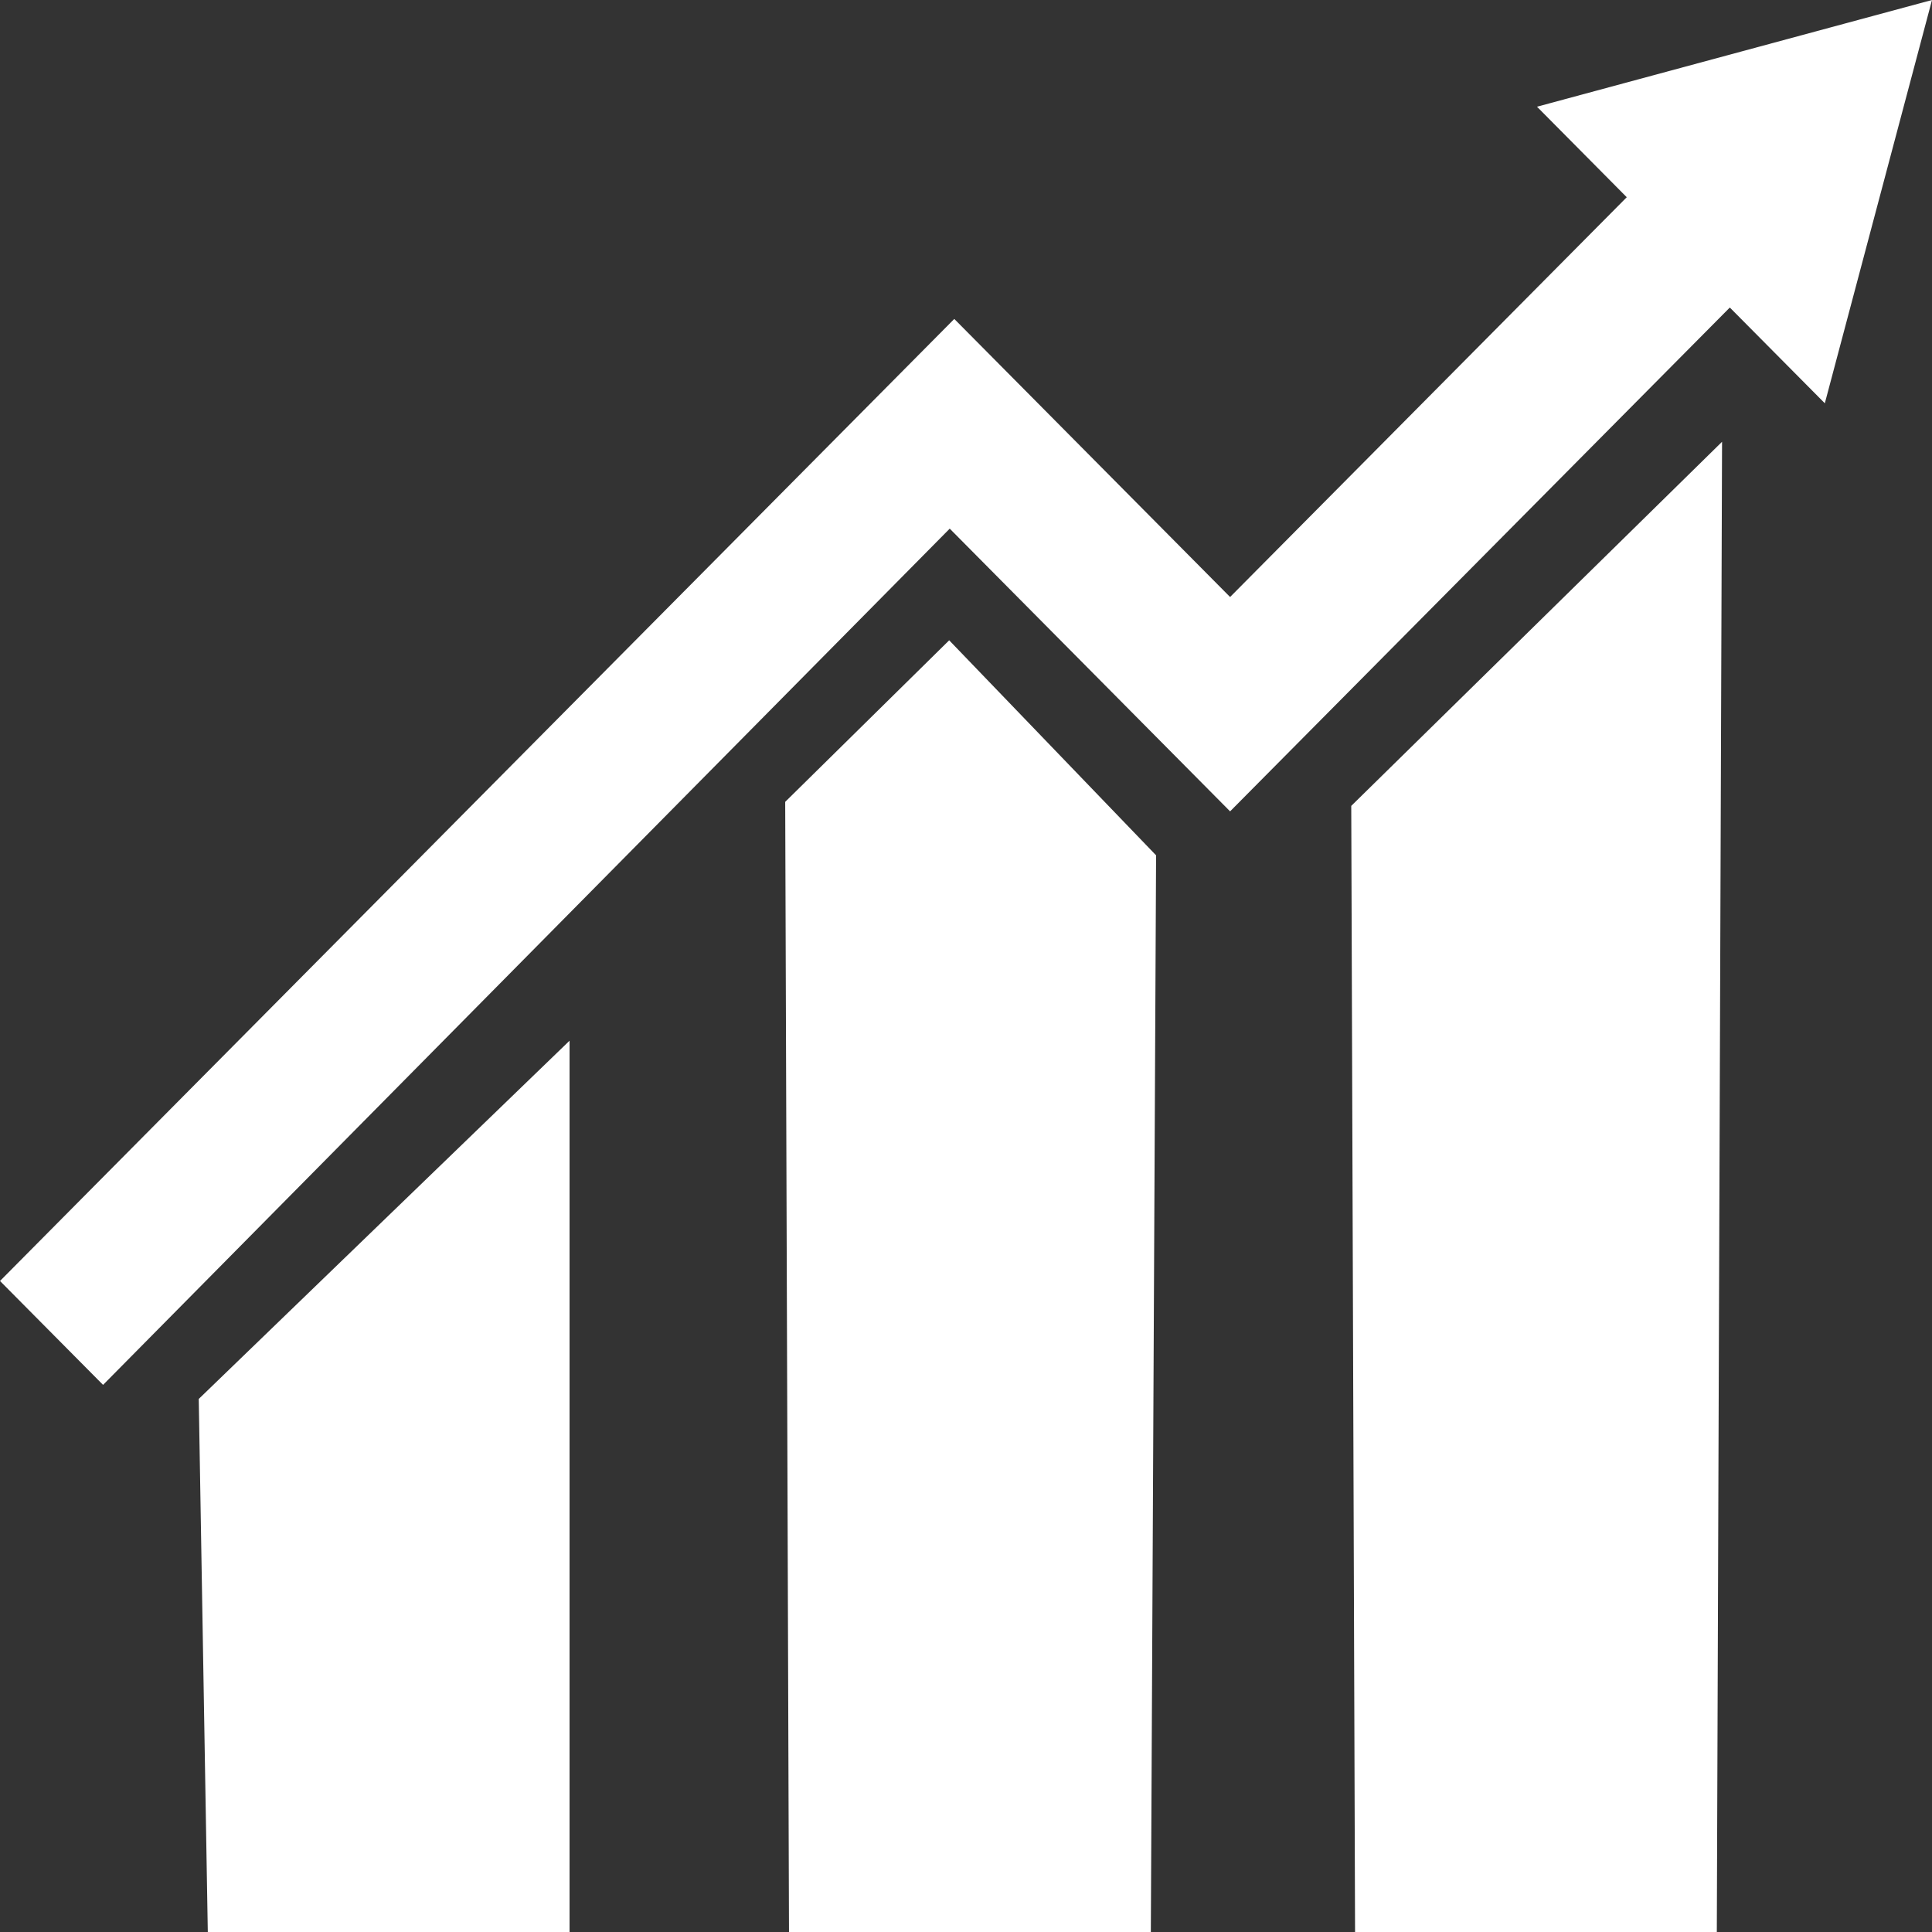 <?xml version="1.0" encoding="UTF-8"?>
<!DOCTYPE svg PUBLIC "-//W3C//DTD SVG 1.1//EN" "http://www.w3.org/Graphics/SVG/1.1/DTD/svg11.dtd">
<!-- Creator: CorelDRAW 2018 (64-Bit) -->
<svg xmlns="http://www.w3.org/2000/svg" xml:space="preserve" width="3.75mm" height="3.75mm" version="1.1" style="shape-rendering:geometricPrecision; text-rendering:geometricPrecision; image-rendering:optimizeQuality; fill-rule:evenodd; clip-rule:evenodd"
viewBox="0 0 1688.02 1688.02"
 xmlns:xlink="http://www.w3.org/1999/xlink">
 <rect x="0" y="0" width="1688.02" height="1688.02" fill="#333333" stroke="none"/>
 <defs>
  <style type="text/css">
   <![CDATA[
    .fil0 {fill:white}
   ]]>
  </style>
 </defs>
 <g id="Layer_x0020_1">
  <g id="_2150452332400">
   <polygon class="fil0" points="181.56,1688.02 173.65,1222.28 497.63,909.27 497.63,1688.02 "/>
   <polygon class="fil0" points="1183.94,1688.02 1180.61,704.12 1504.59,385.98 1500.01,1688.02 "/>
   <polygon class="fil0" points="689.36,1688.02 686.04,700.59 829.32,559.44 1010.09,747.31 1005.5,1688.02 "/>
   <polygon class="fil0" points="90.05,1209.99 829.79,461.88 1074.75,708.9 1511.37,268.69 1594.38,352.36 1688.02,0 1342.9,93.24 1421.32,172.32 1074.75,521.62 833.77,278.66 -0,1119.21 "/>
  </g>
 </g>
</svg>
